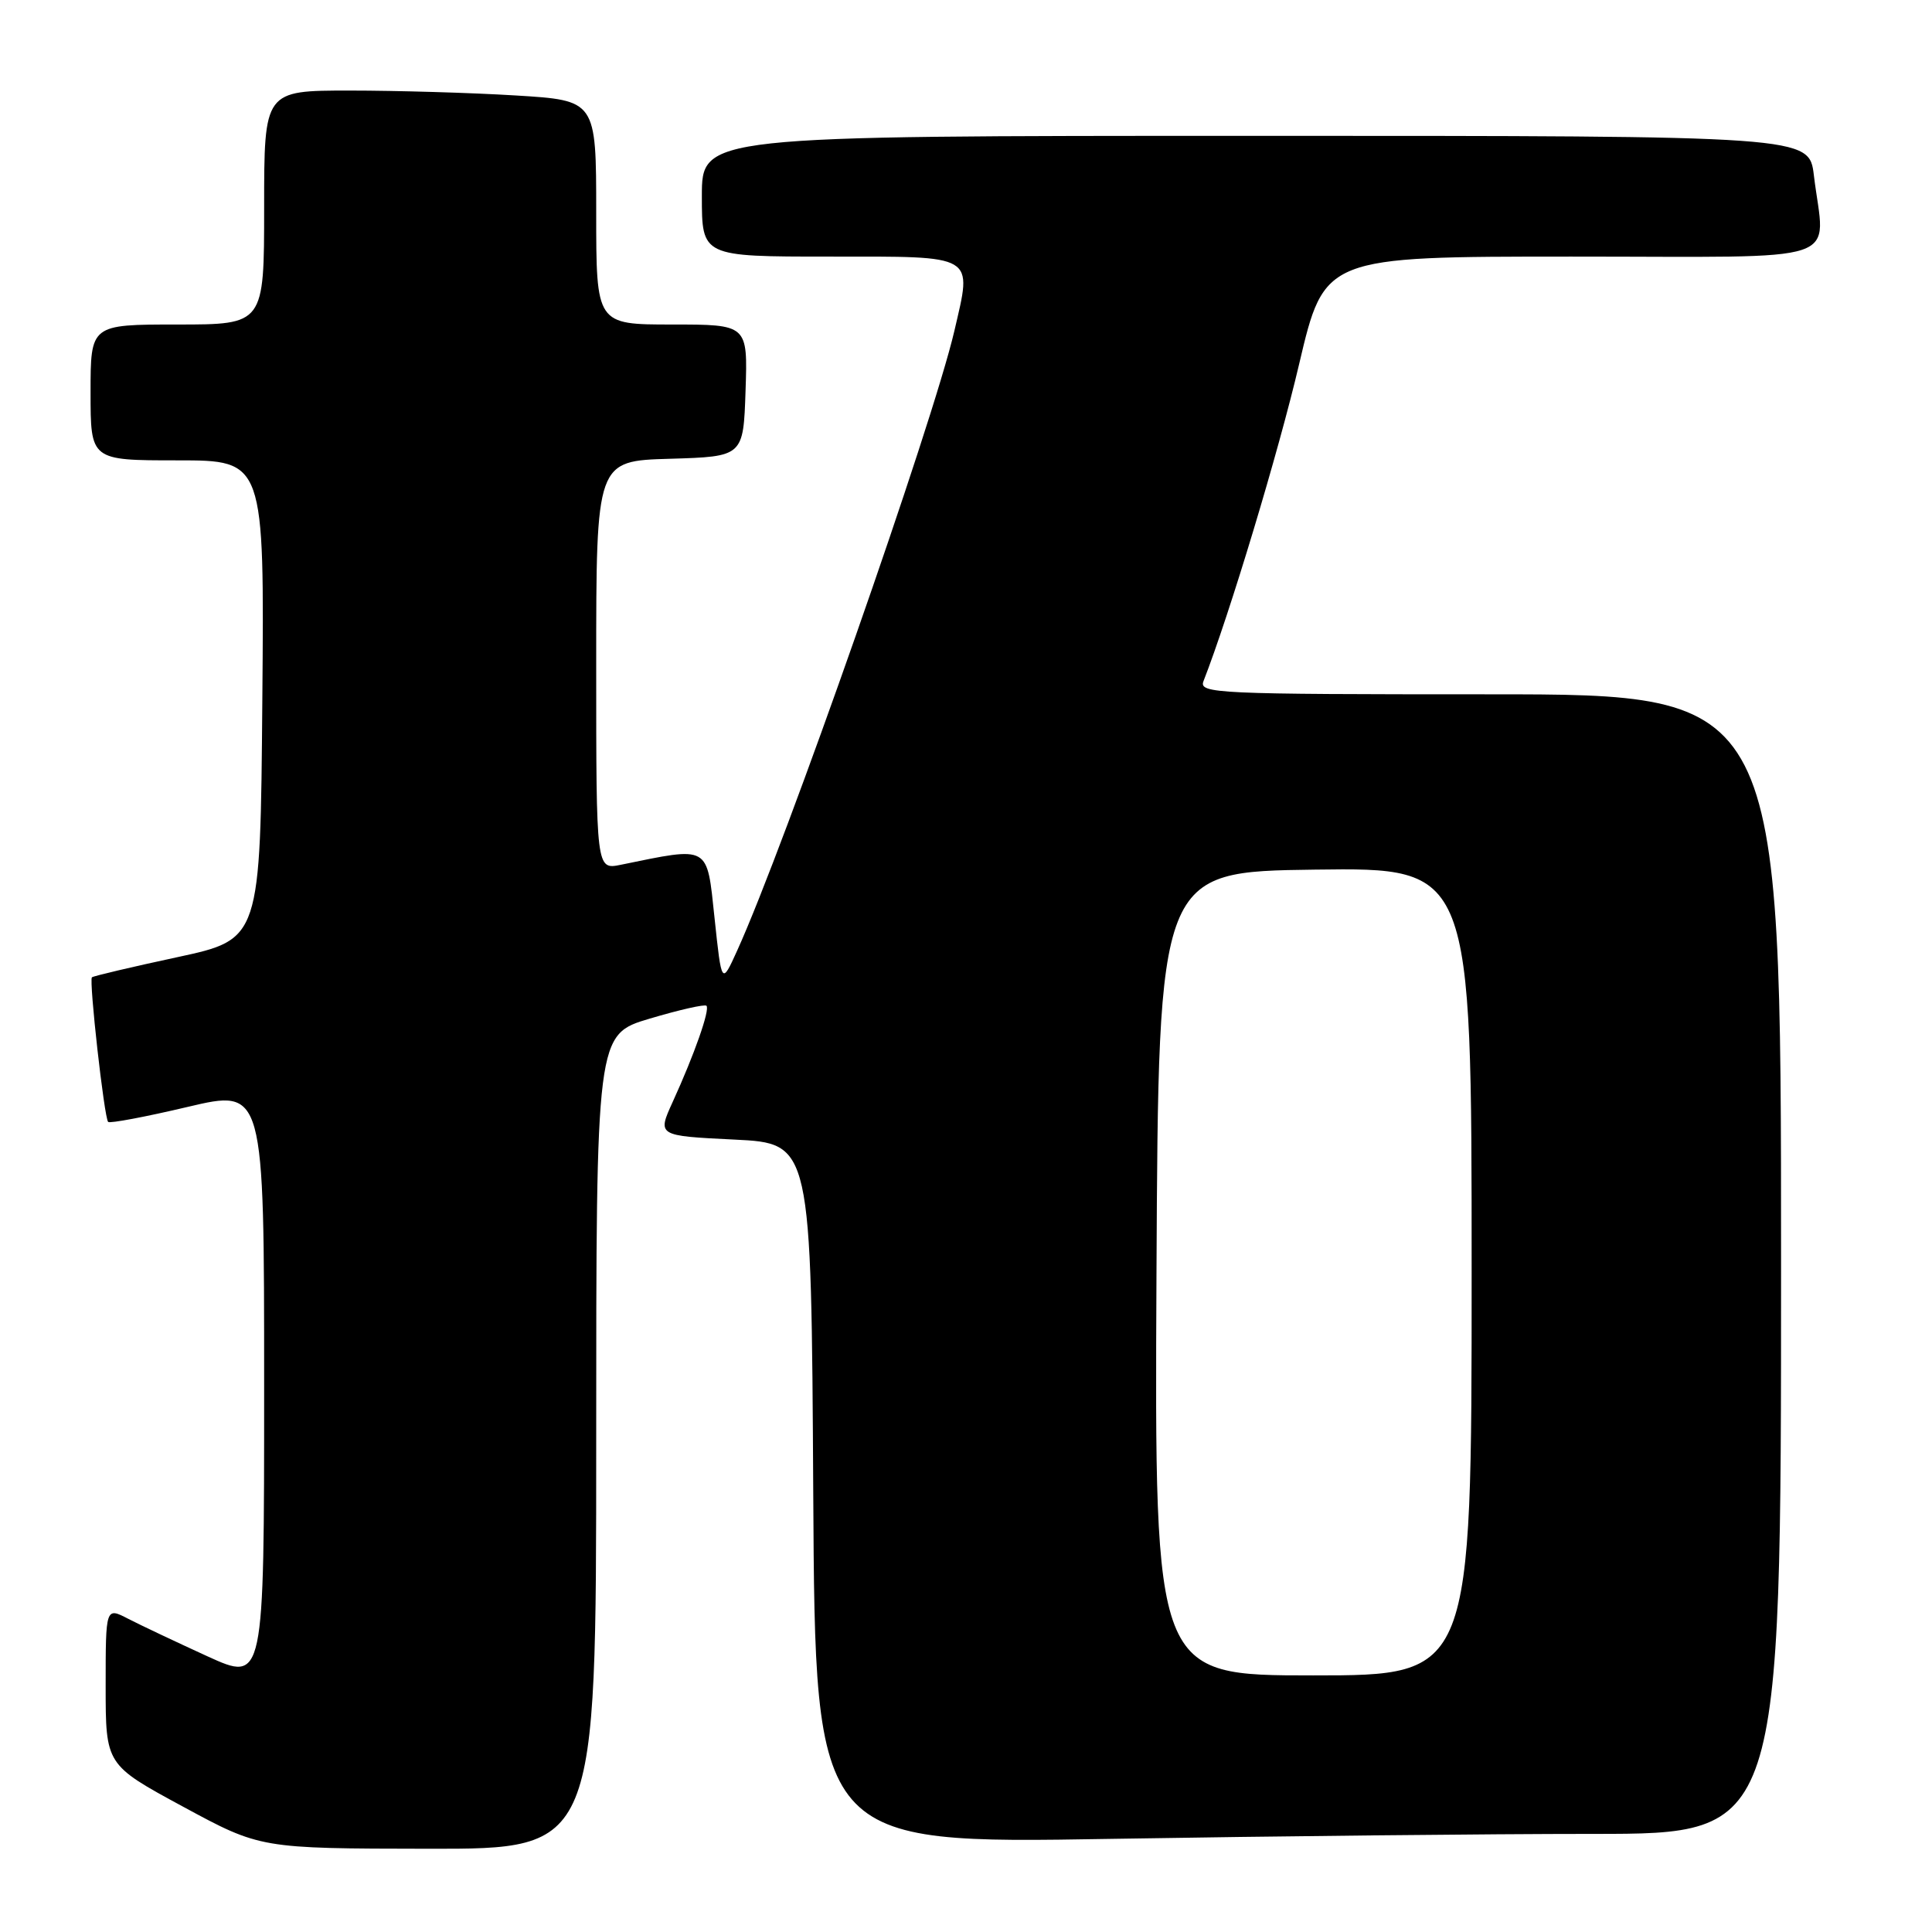<?xml version="1.0" encoding="UTF-8" standalone="no"?>
<!DOCTYPE svg PUBLIC "-//W3C//DTD SVG 1.1//EN" "http://www.w3.org/Graphics/SVG/1.1/DTD/svg11.dtd" >
<svg xmlns="http://www.w3.org/2000/svg" xmlns:xlink="http://www.w3.org/1999/xlink" version="1.1" viewBox="0 0 256 256">
 <g >
 <path fill="currentColor"
d=" M 79.00 191.04 C 79.00 137.08 79.00 137.08 86.10 134.97 C 90.00 133.81 93.38 133.04 93.61 133.27 C 94.10 133.77 92.01 139.72 89.14 146.00 C 87.09 150.50 87.09 150.50 97.29 151.00 C 107.50 151.50 107.50 151.50 107.76 197.91 C 108.02 244.32 108.02 244.32 147.17 243.66 C 168.71 243.30 197.50 243.00 211.16 243.00 C 236.00 243.00 236.00 243.00 236.00 167.50 C 236.00 92.00 236.00 92.00 197.39 92.00 C 161.03 92.00 158.83 91.90 159.47 90.25 C 162.91 81.45 169.43 59.82 172.14 48.25 C 175.49 34.00 175.49 34.00 208.24 34.00 C 245.36 34.00 241.79 35.20 240.35 23.25 C 239.72 18.00 239.72 18.00 166.36 18.00 C 93.00 18.00 93.00 18.00 93.00 26.00 C 93.00 34.00 93.00 34.00 109.89 34.00 C 129.50 34.00 128.83 33.60 126.46 43.84 C 123.61 56.11 103.99 112.09 97.66 126.00 C 95.62 130.50 95.62 130.50 94.68 121.63 C 93.64 111.87 94.14 112.16 82.25 114.59 C 79.00 115.25 79.00 115.25 79.00 88.16 C 79.00 61.07 79.00 61.07 88.75 60.79 C 98.50 60.50 98.50 60.50 98.79 51.75 C 99.08 43.00 99.08 43.00 89.04 43.00 C 79.00 43.00 79.00 43.00 79.00 28.15 C 79.00 13.30 79.00 13.30 68.34 12.65 C 62.48 12.29 52.58 12.00 46.34 12.00 C 35.00 12.00 35.00 12.00 35.00 27.50 C 35.00 43.00 35.00 43.00 23.50 43.00 C 12.00 43.00 12.00 43.00 12.00 52.00 C 12.00 61.00 12.00 61.00 23.51 61.00 C 35.03 61.00 35.03 61.00 34.76 92.73 C 34.50 124.46 34.50 124.46 23.50 126.83 C 17.45 128.13 12.36 129.33 12.18 129.50 C 11.77 129.90 13.81 148.14 14.33 148.66 C 14.55 148.88 19.29 147.99 24.87 146.67 C 35.00 144.28 35.00 144.28 35.00 183.59 C 35.00 222.89 35.00 222.89 27.49 219.47 C 23.36 217.58 18.64 215.35 16.99 214.50 C 14.00 212.95 14.00 212.95 14.00 223.39 C 14.00 233.84 14.00 233.84 24.25 239.39 C 34.50 244.94 34.50 244.94 56.75 244.97 C 79.00 245.00 79.00 245.00 79.00 191.04 Z  M 153.24 168.75 C 153.50 115.50 153.50 115.50 174.25 115.23 C 195.00 114.96 195.00 114.96 195.00 168.48 C 195.00 222.00 195.00 222.00 173.99 222.00 C 152.98 222.00 152.98 222.00 153.24 168.75 Z "/>
</g>
</svg>